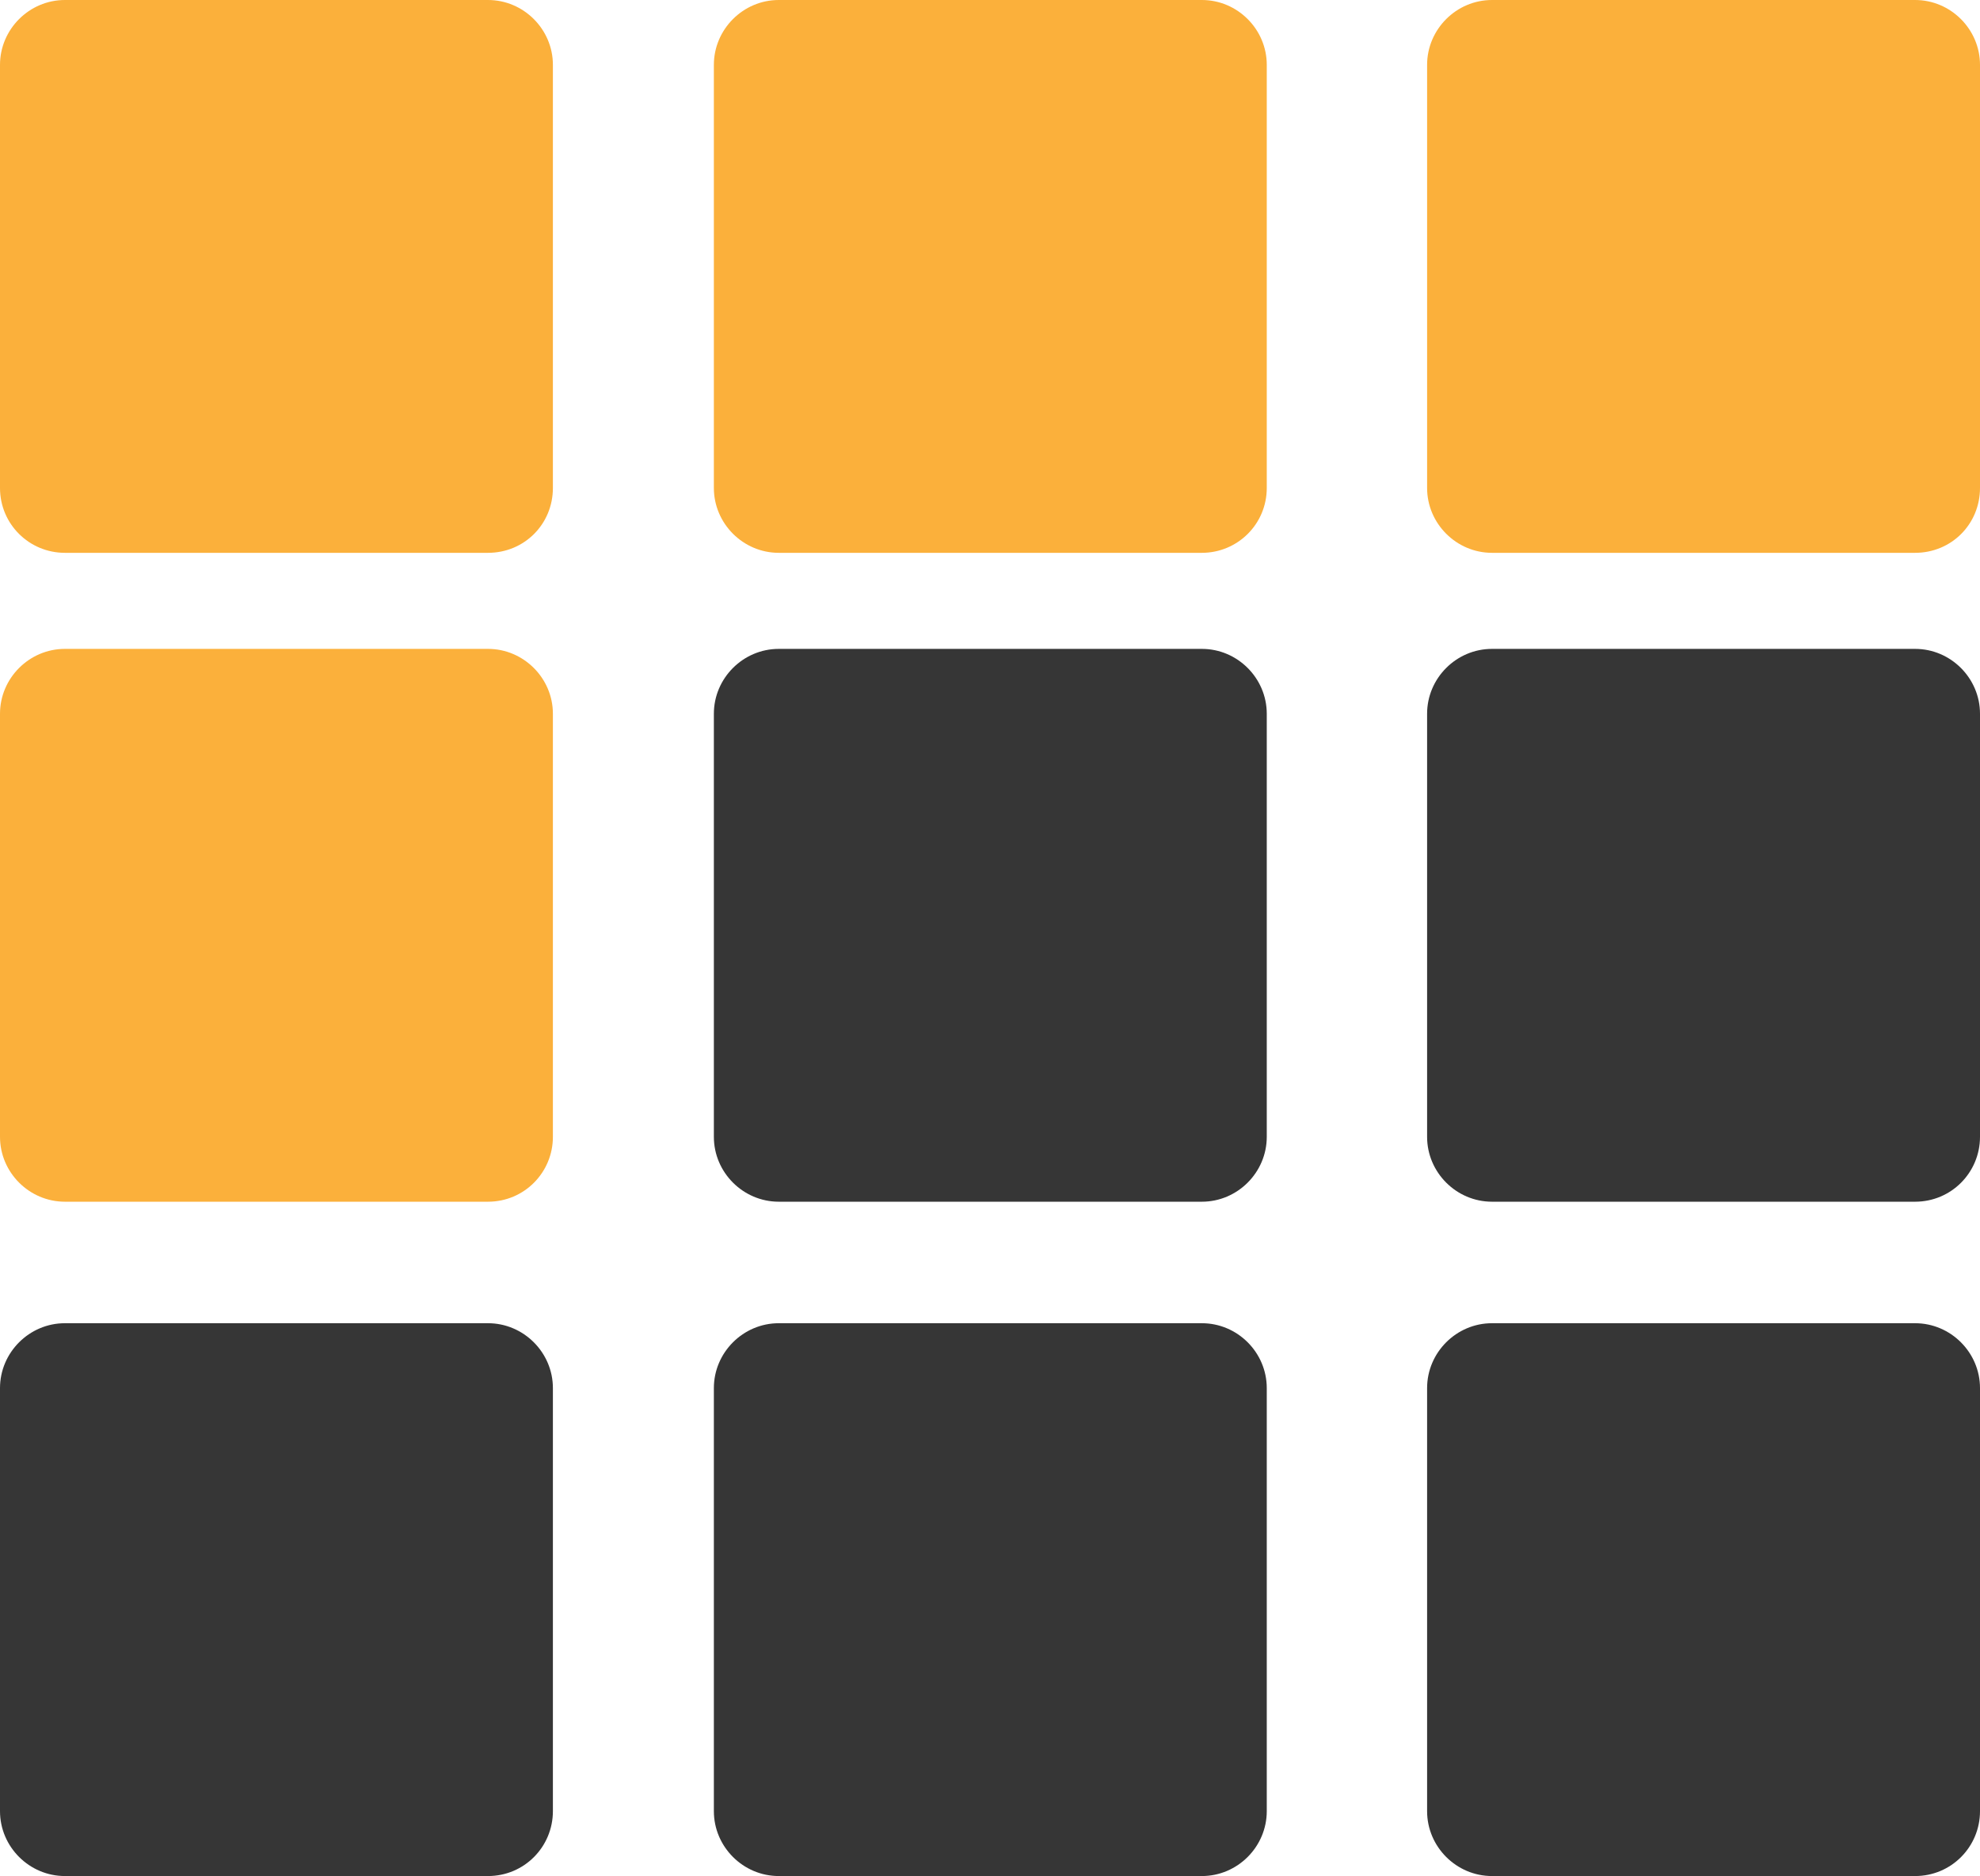 <?xml version="1.0" encoding="utf-8"?>
<svg style="enable-background:new 0 0 31.12 29.49;" id="Layer_1" version="1.1"
    viewBox="0 0 31.12 29.49" x="0px" xmlns="http://www.w3.org/2000/svg" y="0px"
    xml:space="preserve">
<g>
	<path style="fill:#fbb03b;" d="M7.67,8.69H1.02C0.46,8.69,0,8.24,0,7.67V1.02C0,0.46,0.46,0,1.02,0h6.65
		c0.56,0,1.02,0.46,1.02,1.02v6.65C8.69,8.24,8.24,8.69,7.67,8.69z" />
    <path style="fill:#fbb03b;" d="M18.89,8.69h-6.65c-0.56,0-1.02-0.46-1.02-1.02V1.02c0-0.56,0.46-1.02,1.02-1.02h6.65
		c0.56,0,1.02,0.46,1.02,1.02v6.65C19.91,8.24,19.45,8.69,18.89,8.69z" />
    <path style="fill:#fbb03b;" d="M30.1,8.69h-6.65c-0.56,0-1.02-0.46-1.02-1.02V1.02c0-0.56,0.46-1.02,1.02-1.02h6.65
		c0.56,0,1.02,0.46,1.02,1.02v6.65C31.12,8.24,30.67,8.69,30.1,8.69z" />
    <path style="fill:#fbb03b;" d="M7.67,18.89H1.02C0.46,18.89,0,18.43,0,17.87v-6.65c0-0.56,0.46-1.02,1.02-1.02h6.65
		c0.56,0,1.02,0.46,1.02,1.02v6.65C8.69,18.43,8.24,18.89,7.67,18.89z" />
    <path style="fill:#363636;" d="M18.89,18.89h-6.65c-0.56,0-1.02-0.46-1.02-1.02v-6.65c0-0.56,0.46-1.02,1.02-1.02h6.65
		c0.56,0,1.02,0.46,1.02,1.02v6.65C19.91,18.43,19.45,18.89,18.89,18.89z" />
    <path style="fill:#363636;" d="M30.1,18.89h-6.65c-0.56,0-1.02-0.46-1.02-1.02v-6.65c0-0.56,0.46-1.02,1.02-1.02h6.65
		c0.56,0,1.02,0.46,1.02,1.02v6.65C31.12,18.43,30.67,18.89,30.1,18.89z" />
    <path style="fill:#363636;" d="M7.67,29.49H1.02C0.46,29.49,0,29.03,0,28.47v-6.65c0-0.56,0.46-1.02,1.02-1.02h6.65
		c0.56,0,1.02,0.46,1.02,1.02v6.65C8.69,29.03,8.24,29.49,7.67,29.49z" />
    <path style="fill:#363636;" d="M18.89,29.49h-6.65c-0.56,0-1.02-0.46-1.02-1.02v-6.65c0-0.56,0.46-1.02,1.02-1.02h6.65
		c0.56,0,1.02,0.46,1.02,1.02v6.65C19.91,29.03,19.45,29.49,18.89,29.49z" />
    <path style="fill:#363636;" d="M30.1,29.49h-6.65c-0.56,0-1.02-0.46-1.02-1.02v-6.65c0-0.56,0.46-1.02,1.02-1.02h6.65
		c0.56,0,1.02,0.46,1.02,1.02v6.65C31.12,29.03,30.67,29.49,30.1,29.49z" />
</g>
</svg>
